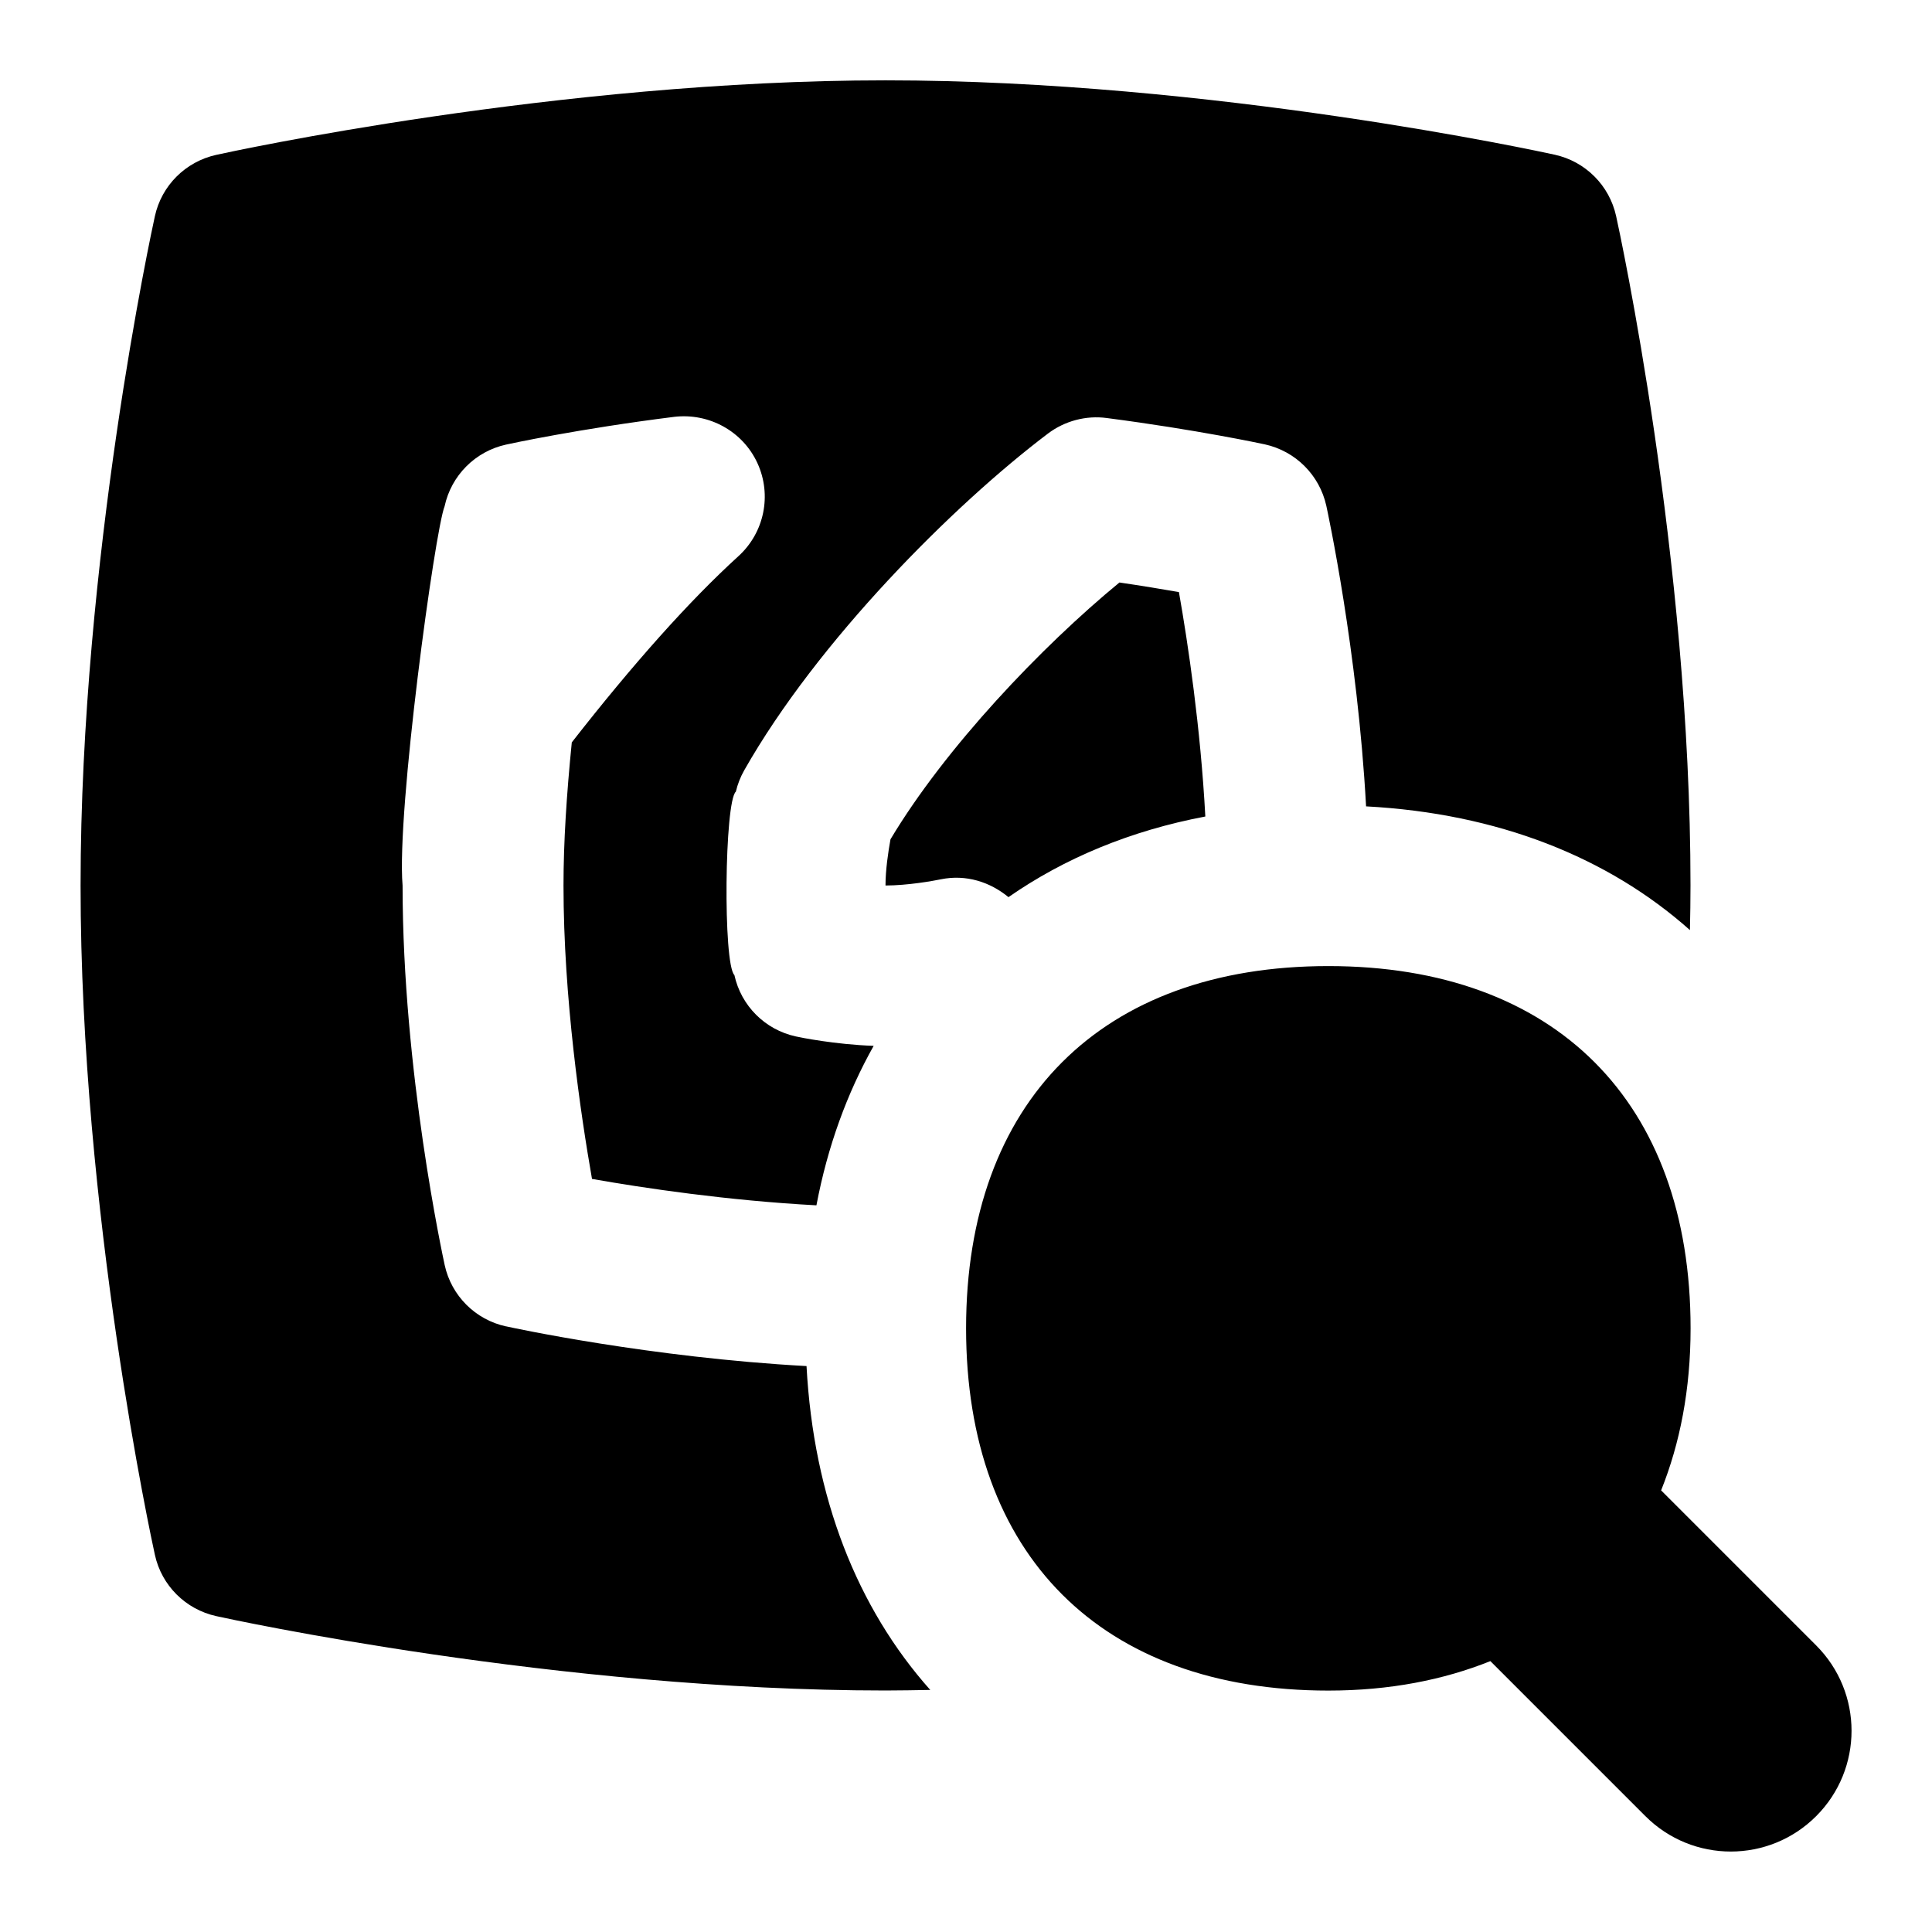 <svg id="Layer_1" viewBox="0 0 24 24" xmlns="http://www.w3.org/2000/svg" data-name="Layer 1"><path d="m12.528 11.145c-.228-.188-.526-.286-.84-.222-.1.021-.418.077-.688.077 0-.191.034-.421.062-.574.679-1.135 1.871-2.39 2.844-3.19.28.041.531.083.739.119.113.639.269 1.684.328 2.788-.93.176-1.75.518-2.446 1.002zm-6.242 5.332c-.381-.083-.679-.381-.762-.762-.021-.098-.523-2.41-.523-4.715-.077-.915.403-4.417.522-4.711.083-.383.381-.682.763-.766.036-.008.9-.196 2.091-.345.432-.05.85.179 1.032.575s.086.864-.237 1.157c-.61.555-1.307 1.337-2.069 2.312-.065.65-.103 1.242-.103 1.777 0 1.398.213 2.842.354 3.646.64.113 1.684.269 2.788.328.138-.73.38-1.392.711-1.981-.481-.017-.915-.105-.967-.117-.382-.083-.68-.381-.763-.762-.143-.14-.123-2.155.018-2.279.022-.093.057-.182.104-.265.909-1.603 2.593-3.291 3.773-4.183.208-.157.473-.228.731-.193 1.123.146 1.929.32 1.963.327.382.084.68.382.764.763.018.084.388 1.796.494 3.734 1.633.087 3.003.629 4.023 1.537.004-.185.007-.371.007-.556 0-4.062-.886-8.143-.924-8.314-.084-.381-.381-.678-.762-.762-.172-.038-4.253-.924-8.314-.924s-8.143.888-8.314.926c-.381.084-.679.381-.762.762-.038.172-.923 4.253-.923 8.314s.885 8.143.923 8.314c.083.381.381.678.762.762.171.038 4.252.924 8.314.924.185 0 .371-.004.556-.007-.908-1.02-1.449-2.389-1.537-4.023-1.938-.106-3.65-.475-3.734-.494zm16.275 3.963-1.926-1.926c.234-.584.366-1.253.366-2.013 0-2.817-1.683-4.5-4.5-4.5s-4.5 1.683-4.5 4.5 1.683 4.5 4.5 4.5c.76 0 1.429-.132 2.013-.366l1.926 1.926c.586.586 1.535.586 2.121 0s.586-1.535 0-2.121z"/></svg>